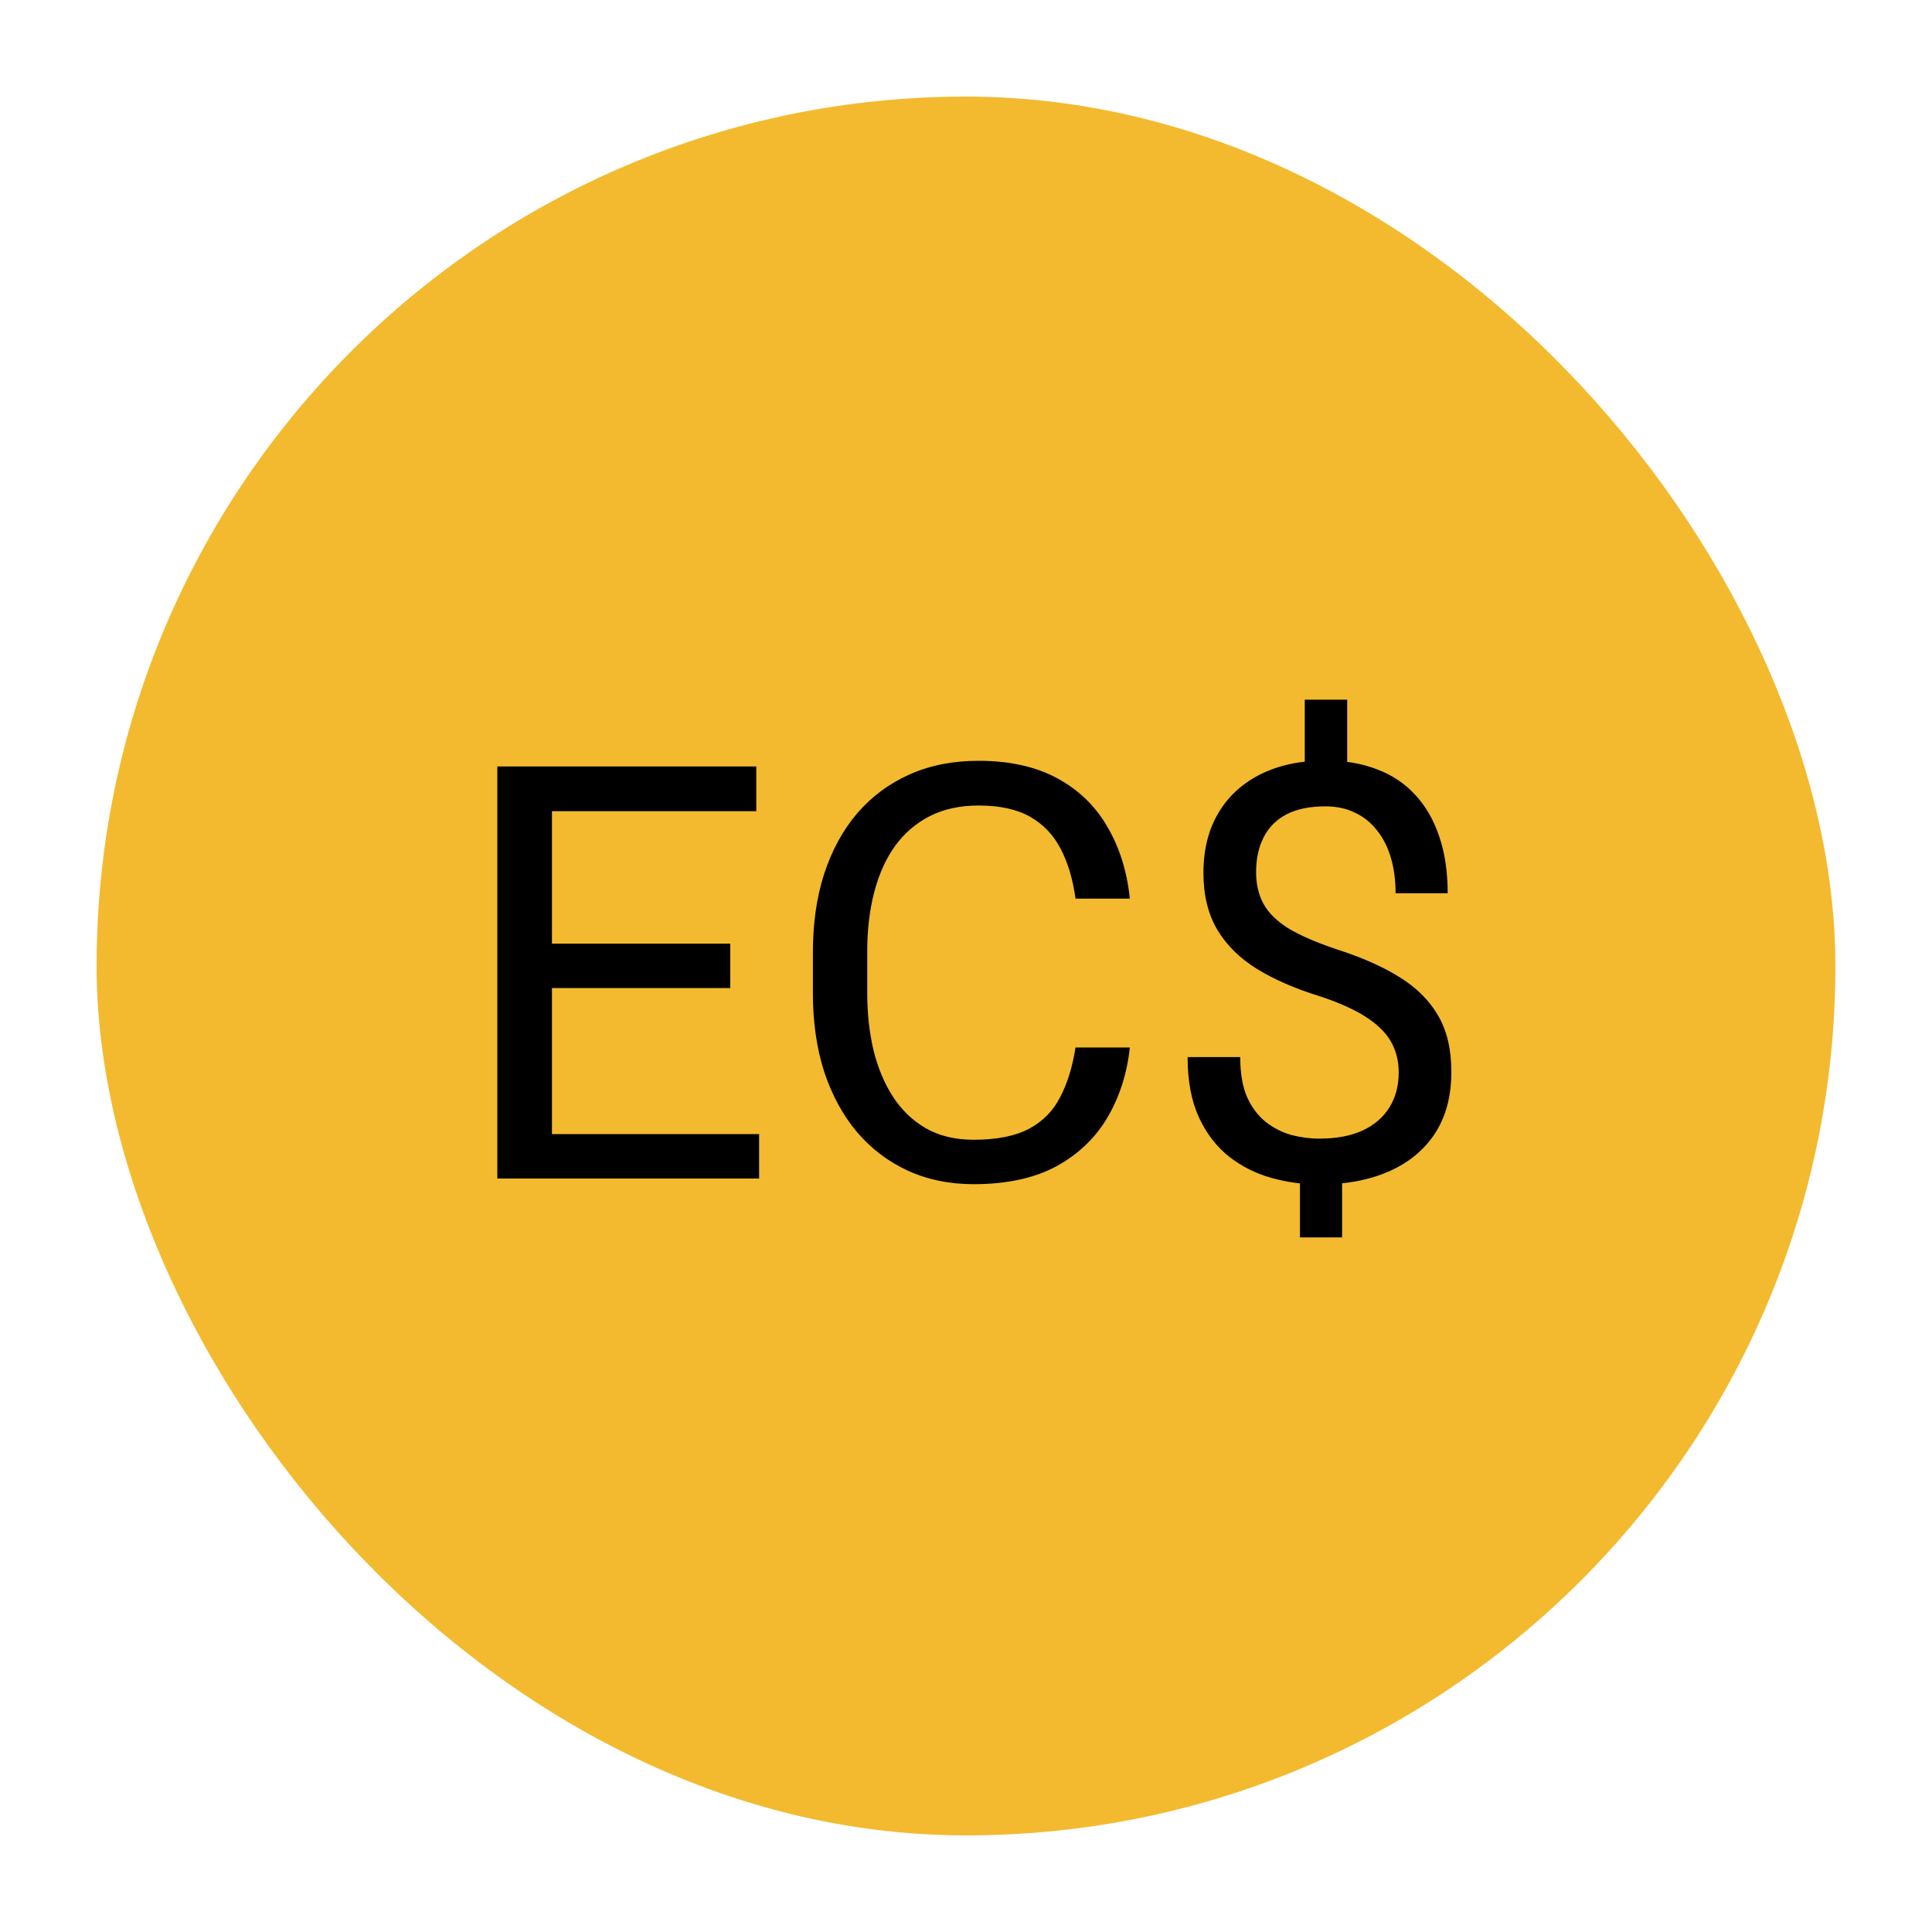 <svg width="100" height="100" viewBox="0 0 100 100" fill="none" xmlns="http://www.w3.org/2000/svg">
<rect x="5" y="5" width="90" height="90" rx="45" fill="#F3BA2F"/>
<circle cx="50" cy="50" r="42" fill="#F3BA2F"/>
<path d="M39.292 58.7V61H27.998V58.7H39.292ZM28.569 39.672V61H25.742V39.672H28.569ZM37.798 48.842V51.142H27.998V48.842H37.798ZM39.145 39.672V41.986H27.998V39.672H39.145ZM55.669 54.218H58.481C58.335 55.565 57.949 56.772 57.324 57.836C56.699 58.9 55.815 59.745 54.673 60.37C53.53 60.985 52.105 61.293 50.395 61.293C49.145 61.293 48.008 61.059 46.982 60.59C45.967 60.121 45.093 59.457 44.36 58.598C43.628 57.728 43.062 56.688 42.661 55.477C42.27 54.257 42.075 52.899 42.075 51.405V49.281C42.075 47.787 42.27 46.435 42.661 45.224C43.062 44.003 43.633 42.958 44.375 42.089C45.127 41.22 46.03 40.551 47.085 40.082C48.14 39.613 49.326 39.379 50.645 39.379C52.256 39.379 53.618 39.682 54.731 40.287C55.845 40.893 56.709 41.732 57.324 42.807C57.949 43.871 58.335 45.106 58.481 46.513H55.669C55.532 45.517 55.278 44.662 54.907 43.949C54.536 43.227 54.009 42.67 53.325 42.279C52.642 41.889 51.748 41.693 50.645 41.693C49.697 41.693 48.862 41.874 48.14 42.235C47.427 42.597 46.826 43.109 46.338 43.773C45.859 44.438 45.498 45.233 45.254 46.161C45.01 47.089 44.888 48.119 44.888 49.252V51.405C44.888 52.45 44.995 53.432 45.21 54.35C45.435 55.268 45.772 56.073 46.221 56.767C46.67 57.46 47.241 58.007 47.935 58.407C48.628 58.798 49.448 58.993 50.395 58.993C51.597 58.993 52.554 58.803 53.267 58.422C53.98 58.041 54.517 57.494 54.878 56.781C55.249 56.068 55.513 55.214 55.669 54.218ZM69.731 36.215V40.683H67.534V36.215H69.731ZM69.468 60.136V64.047H67.285V60.136H69.468ZM72.397 55.507C72.397 54.921 72.266 54.394 72.002 53.925C71.738 53.456 71.304 53.026 70.698 52.636C70.093 52.245 69.282 51.884 68.267 51.552C67.036 51.171 65.972 50.707 65.073 50.16C64.185 49.613 63.496 48.935 63.008 48.124C62.529 47.313 62.29 46.332 62.29 45.18C62.29 43.978 62.549 42.943 63.066 42.074C63.584 41.205 64.316 40.536 65.264 40.067C66.211 39.599 67.324 39.364 68.603 39.364C69.6 39.364 70.488 39.516 71.269 39.818C72.051 40.111 72.71 40.551 73.247 41.137C73.794 41.723 74.209 42.44 74.492 43.29C74.785 44.14 74.932 45.121 74.932 46.234H72.236C72.236 45.58 72.158 44.98 72.002 44.433C71.846 43.886 71.611 43.412 71.299 43.012C70.986 42.602 70.606 42.289 70.156 42.074C69.707 41.85 69.189 41.737 68.603 41.737C67.783 41.737 67.105 41.879 66.567 42.162C66.04 42.445 65.649 42.846 65.395 43.363C65.142 43.871 65.015 44.462 65.015 45.136C65.015 45.761 65.142 46.308 65.395 46.776C65.649 47.245 66.079 47.67 66.685 48.051C67.3 48.422 68.144 48.788 69.219 49.149C70.478 49.55 71.548 50.023 72.427 50.57C73.306 51.107 73.975 51.772 74.434 52.562C74.893 53.344 75.122 54.315 75.122 55.477C75.122 56.737 74.839 57.802 74.272 58.671C73.706 59.53 72.91 60.185 71.885 60.634C70.859 61.083 69.658 61.308 68.281 61.308C67.451 61.308 66.631 61.195 65.82 60.971C65.01 60.746 64.277 60.38 63.623 59.872C62.969 59.355 62.446 58.676 62.056 57.836C61.665 56.986 61.47 55.946 61.47 54.716H64.194C64.194 55.546 64.311 56.234 64.546 56.781C64.79 57.318 65.112 57.748 65.513 58.07C65.913 58.383 66.353 58.607 66.831 58.744C67.319 58.871 67.803 58.935 68.281 58.935C69.16 58.935 69.902 58.798 70.508 58.524C71.123 58.241 71.592 57.841 71.914 57.323C72.236 56.806 72.397 56.2 72.397 55.507Z" fill="black"/>
</svg>
